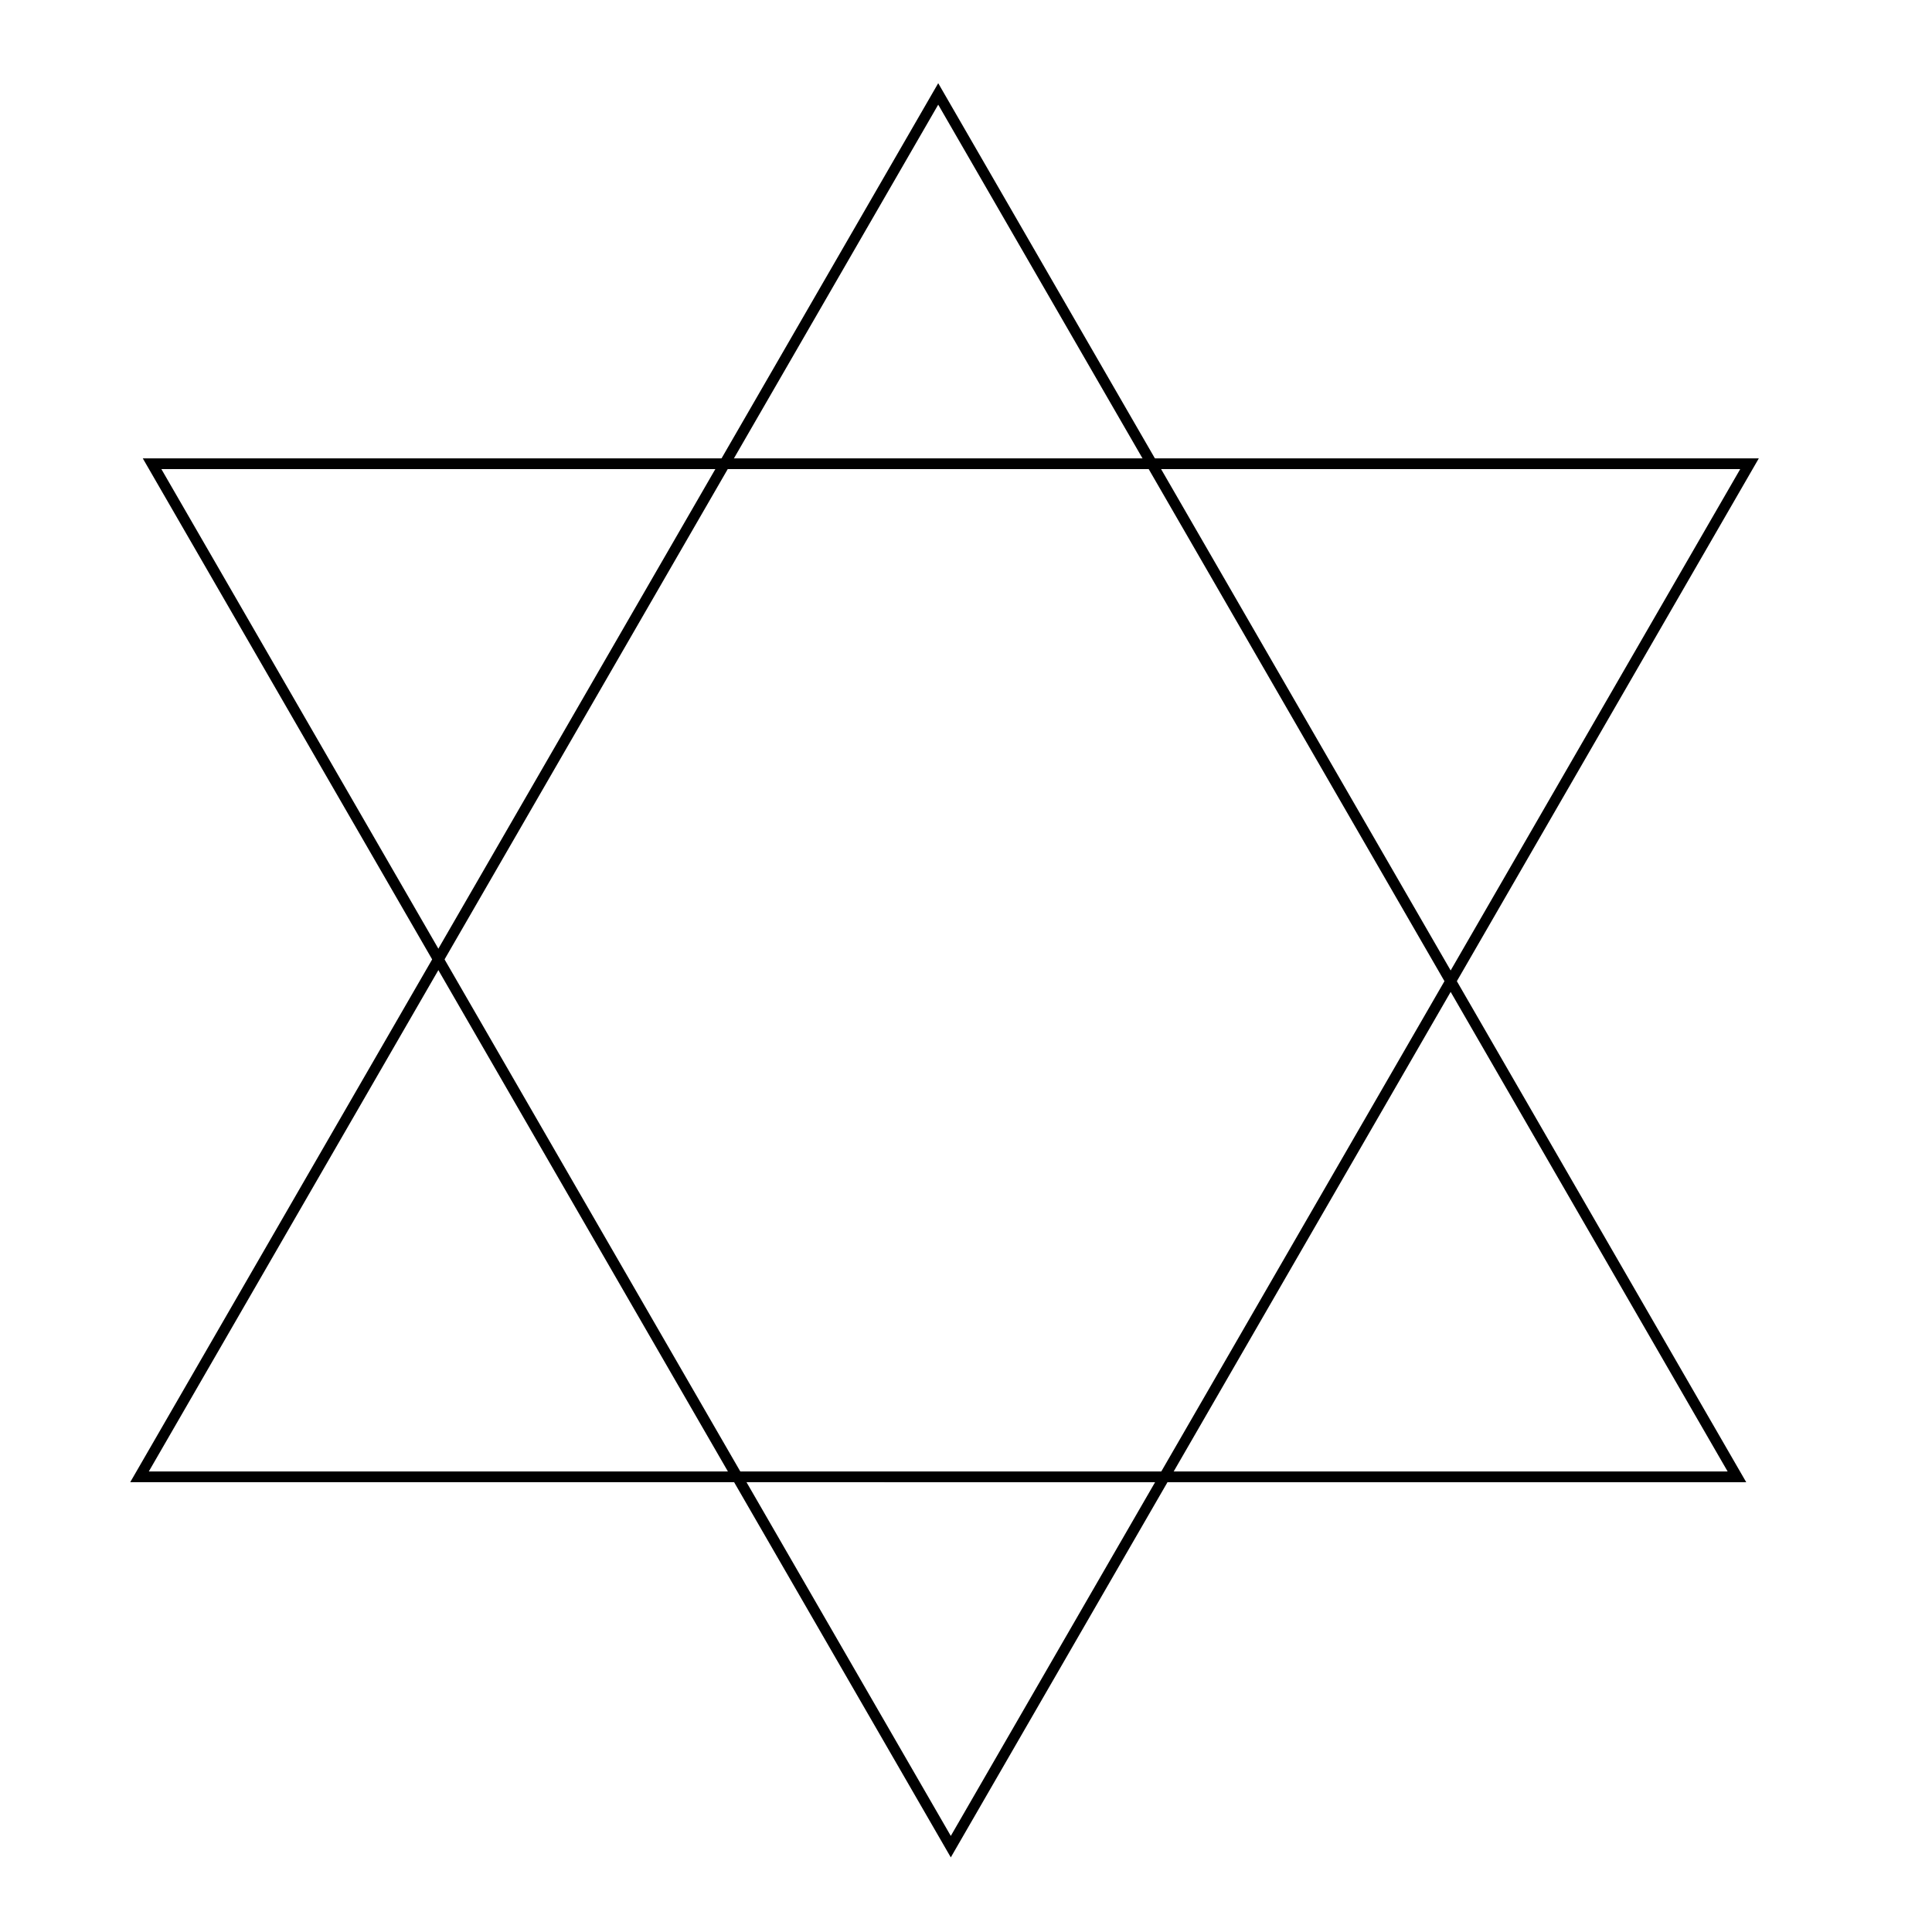 <?xml version="1.0" encoding="utf-8"?>
<svg xmlns="http://www.w3.org/2000/svg" viewBox="0 0 1080 1080">
	<title>A six-pointed star pattern made up of two overlapping triangles.</title>
	<path d="M524.47 52.506l446.483 773.055H77.986L524.47 52.506z" fill="none" stroke="#000" stroke-width="6"/>
	<path d="M531.503 1032.29l446.483-773.054H85.019l446.484 773.054z" fill="none" stroke="#000" stroke-width="6"/>
</svg>
